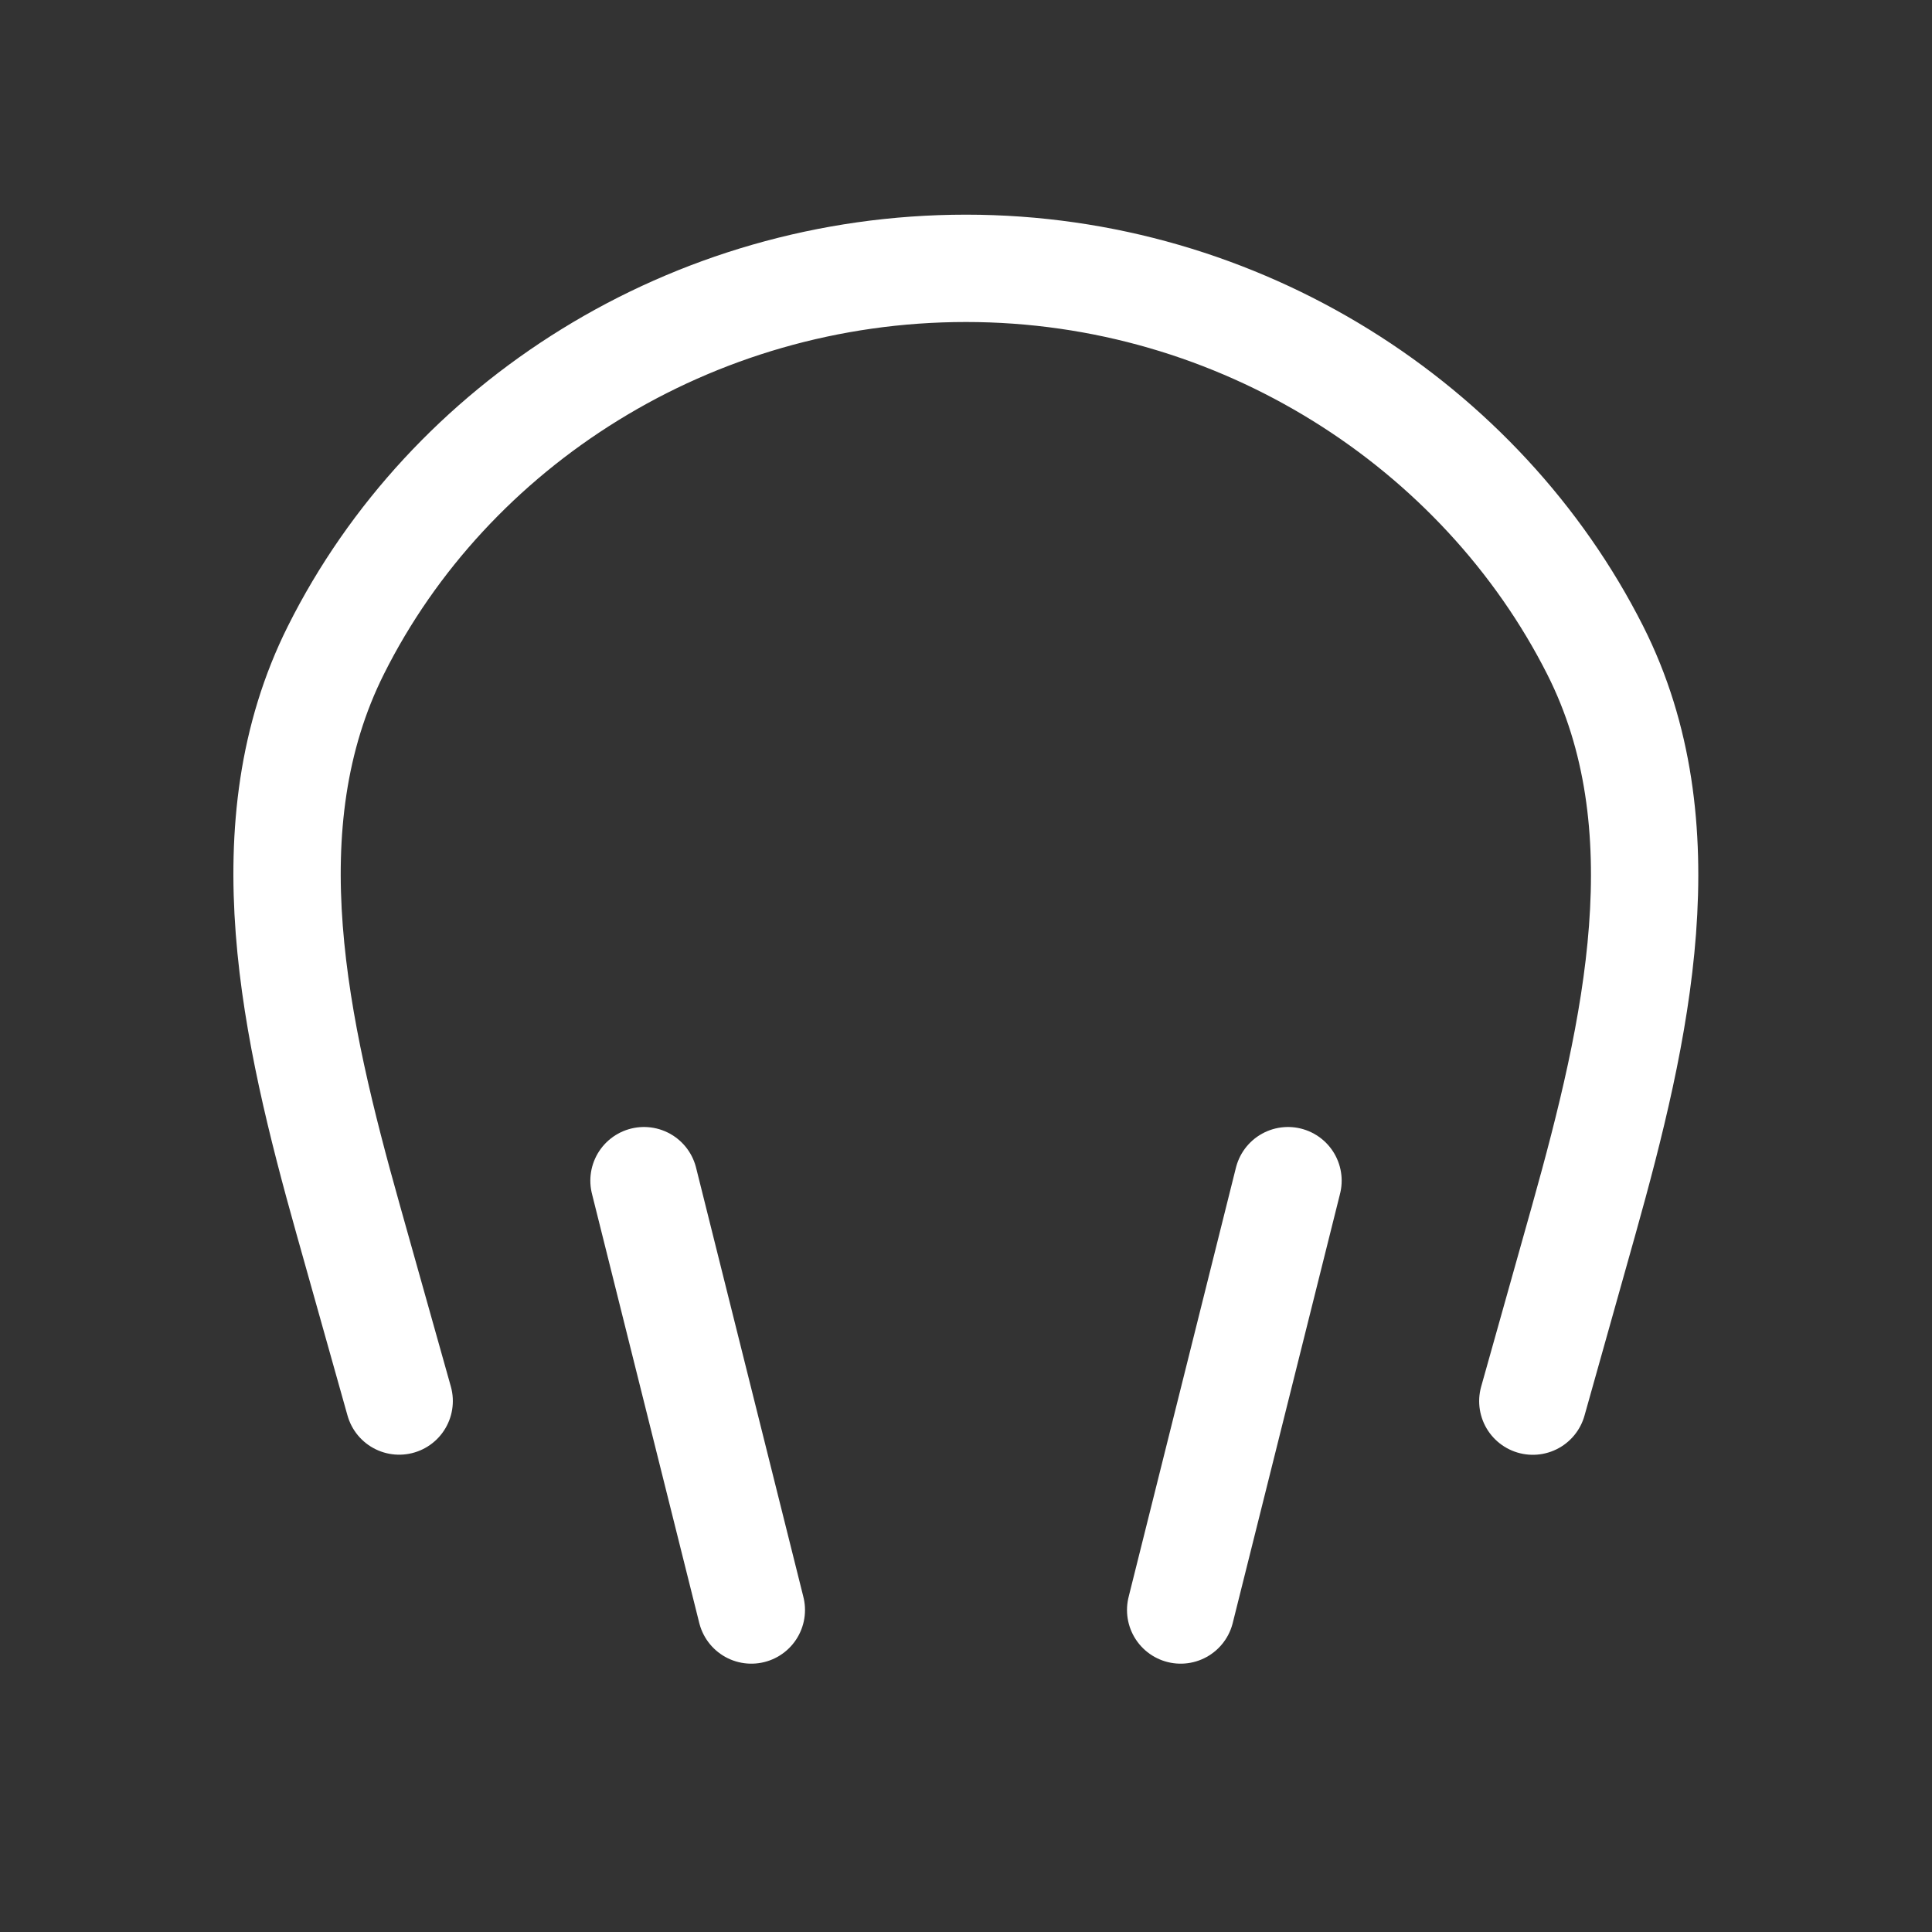 <svg width="18" height="18" fill="none" xmlns="http://www.w3.org/2000/svg"><rect width="100%" height="100%" fill="#333333" stroke="none"/><path d="M3.719 13.053l-.475-1.69C2.75 9.604 2.312 7.69 3.13 6.056 4.182 3.954 6.437 2.5 9 2.5c2.557 0 4.806 1.469 5.862 3.558.824 1.631.387 3.546-.106 5.306l-.475 1.69M6 11l1 4m4 0l1-4" stroke="#fff" stroke-linecap="round"/></svg>